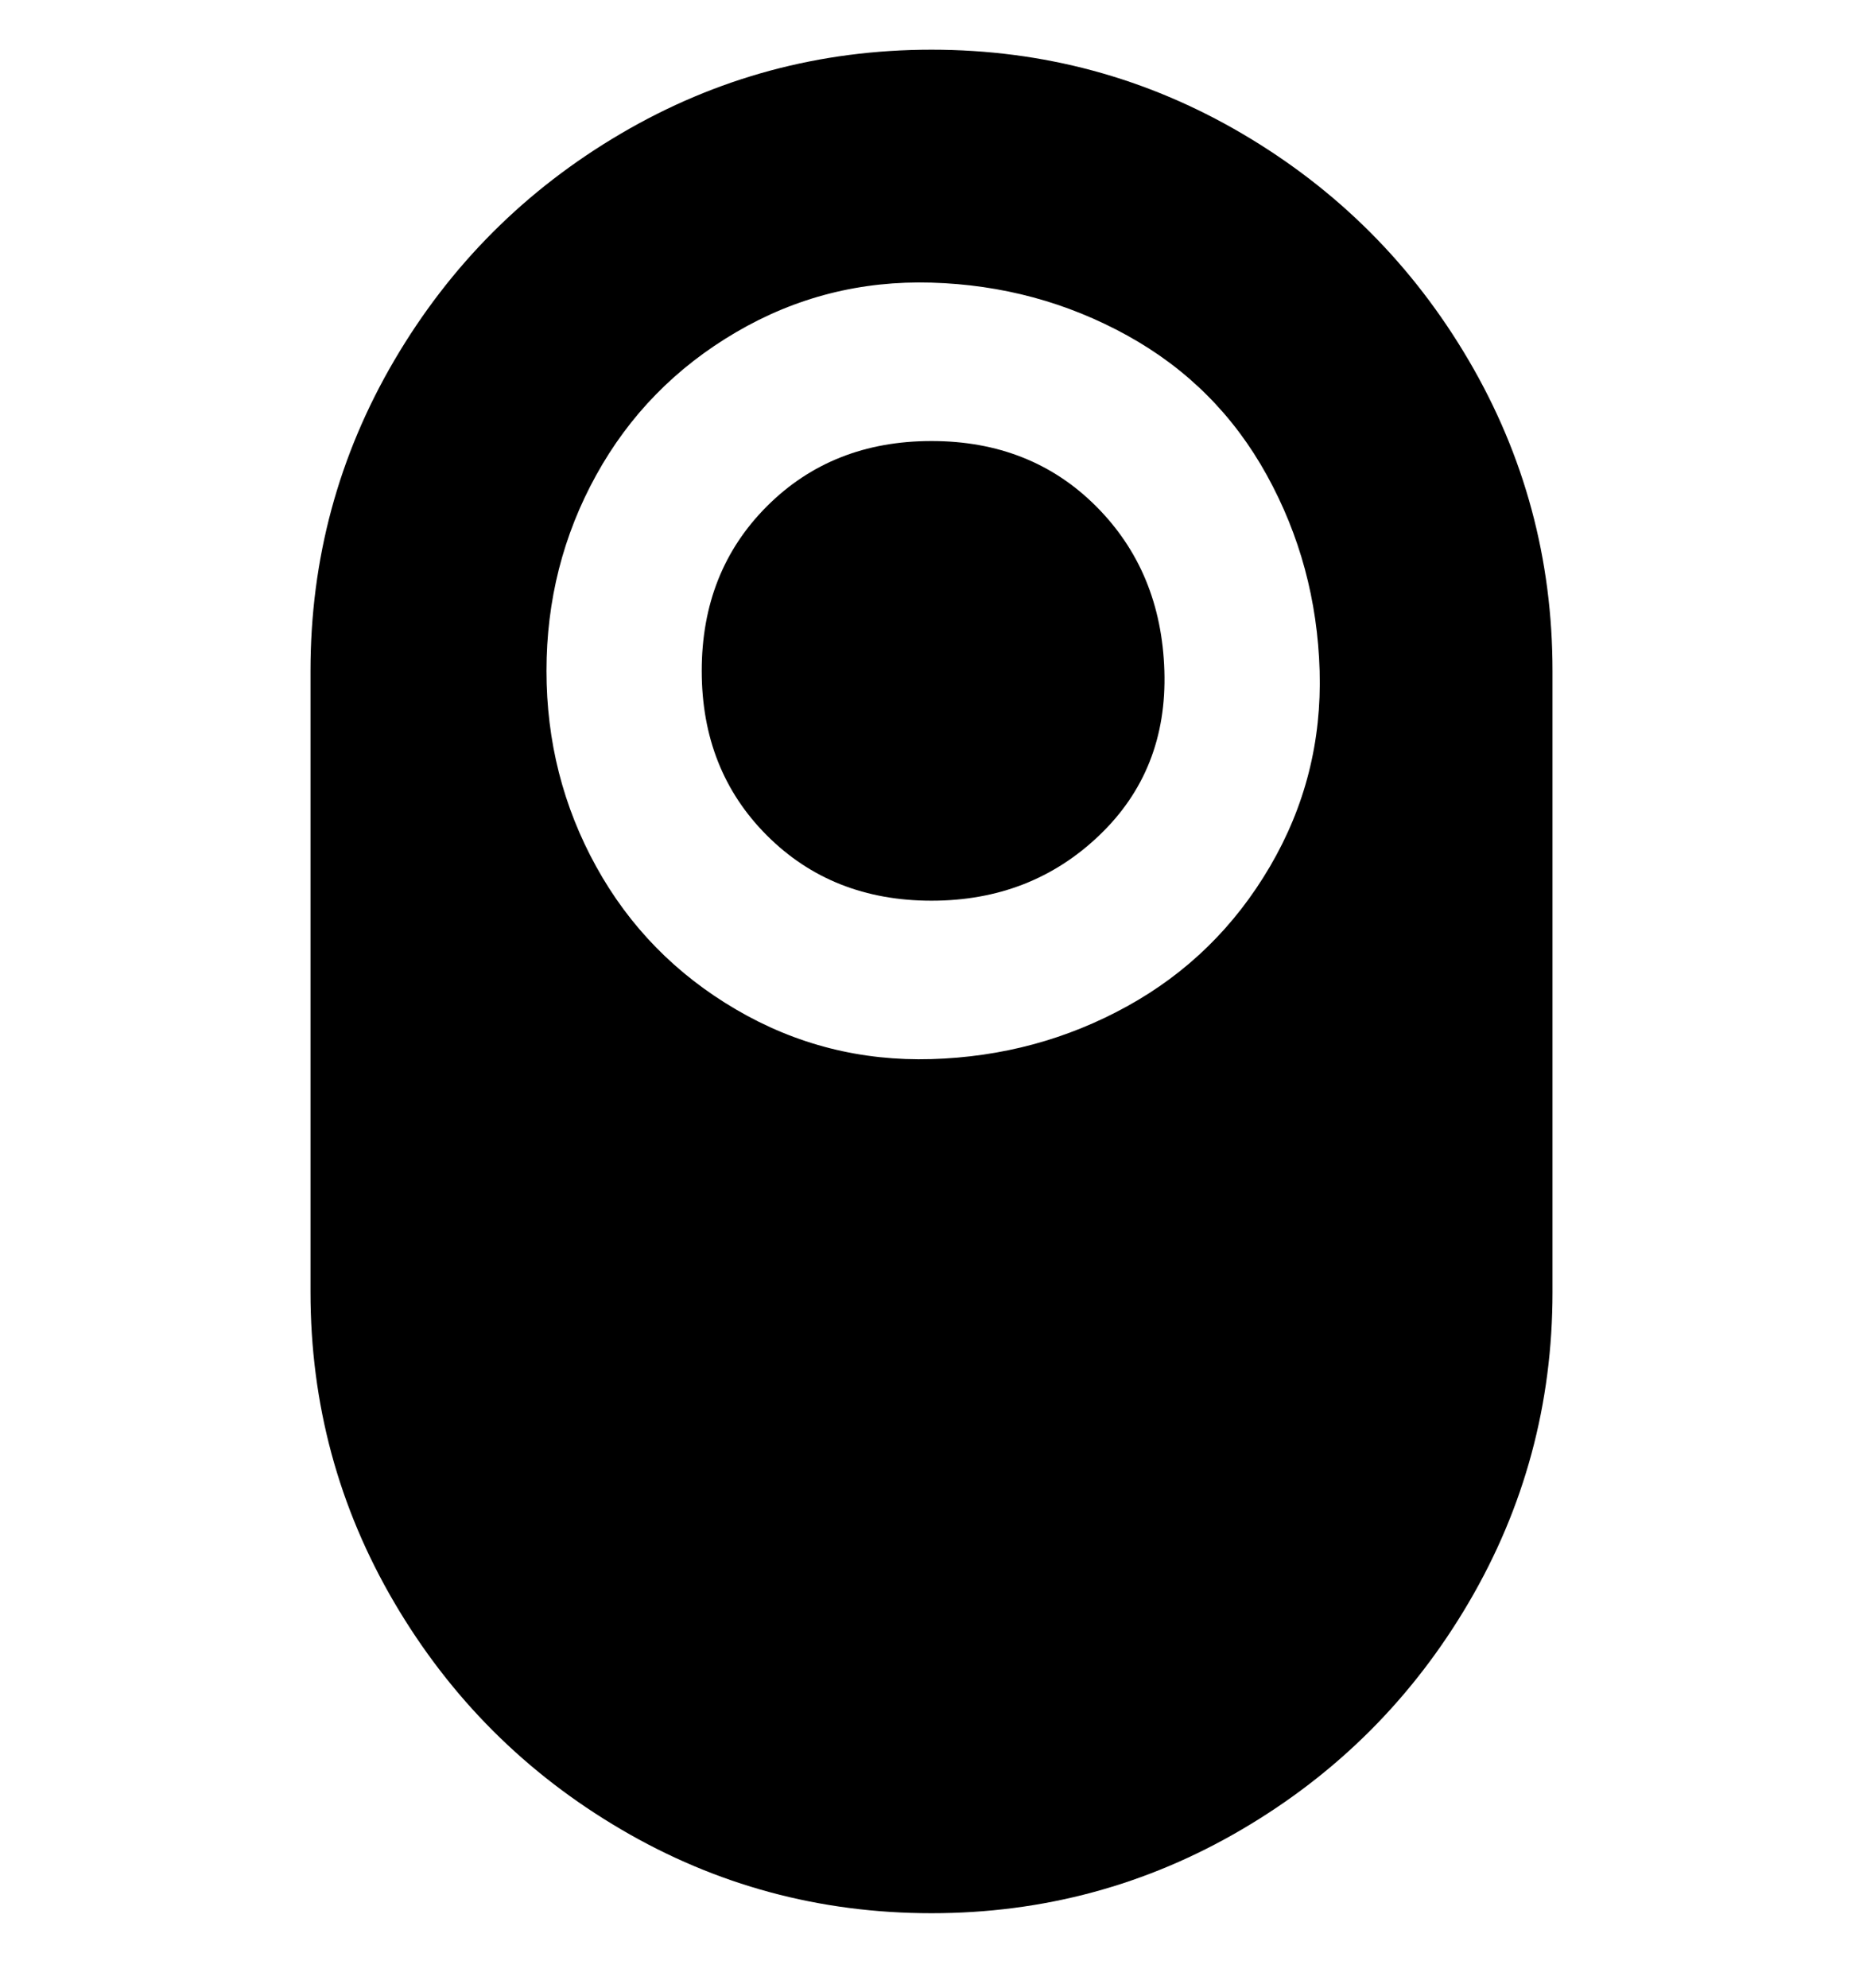 <svg viewBox="0 0 300 320" xmlns="http://www.w3.org/2000/svg"><path d="M250 208V108q0-27-13.5-50T200 21.5Q177 8 150 8t-50 13.5Q77 35 63.5 58T50 108v100q0 27 13.5 50t36.5 36.5q23 13.5 50 13.5t50-13.5q23-13.5 36.5-36.5t13.5-50zM88 108q0-17 8-31.5t22.5-23q14.5-8.5 31.5-8t31.5 8.5Q196 62 204 76.5t8.5 31.5q.5 17-8 31.5t-23 22.5q-14.5 8-31.5 8.5t-31.5-8Q104 154 96 139.5T88 108zm62 37q-16 0-26.5-10.5T113 108q0-16 10.5-26.5T150 71q16 0 26.5 10.5t11 26.5q.5 16-10.5 26.5T150 145z"/></svg>